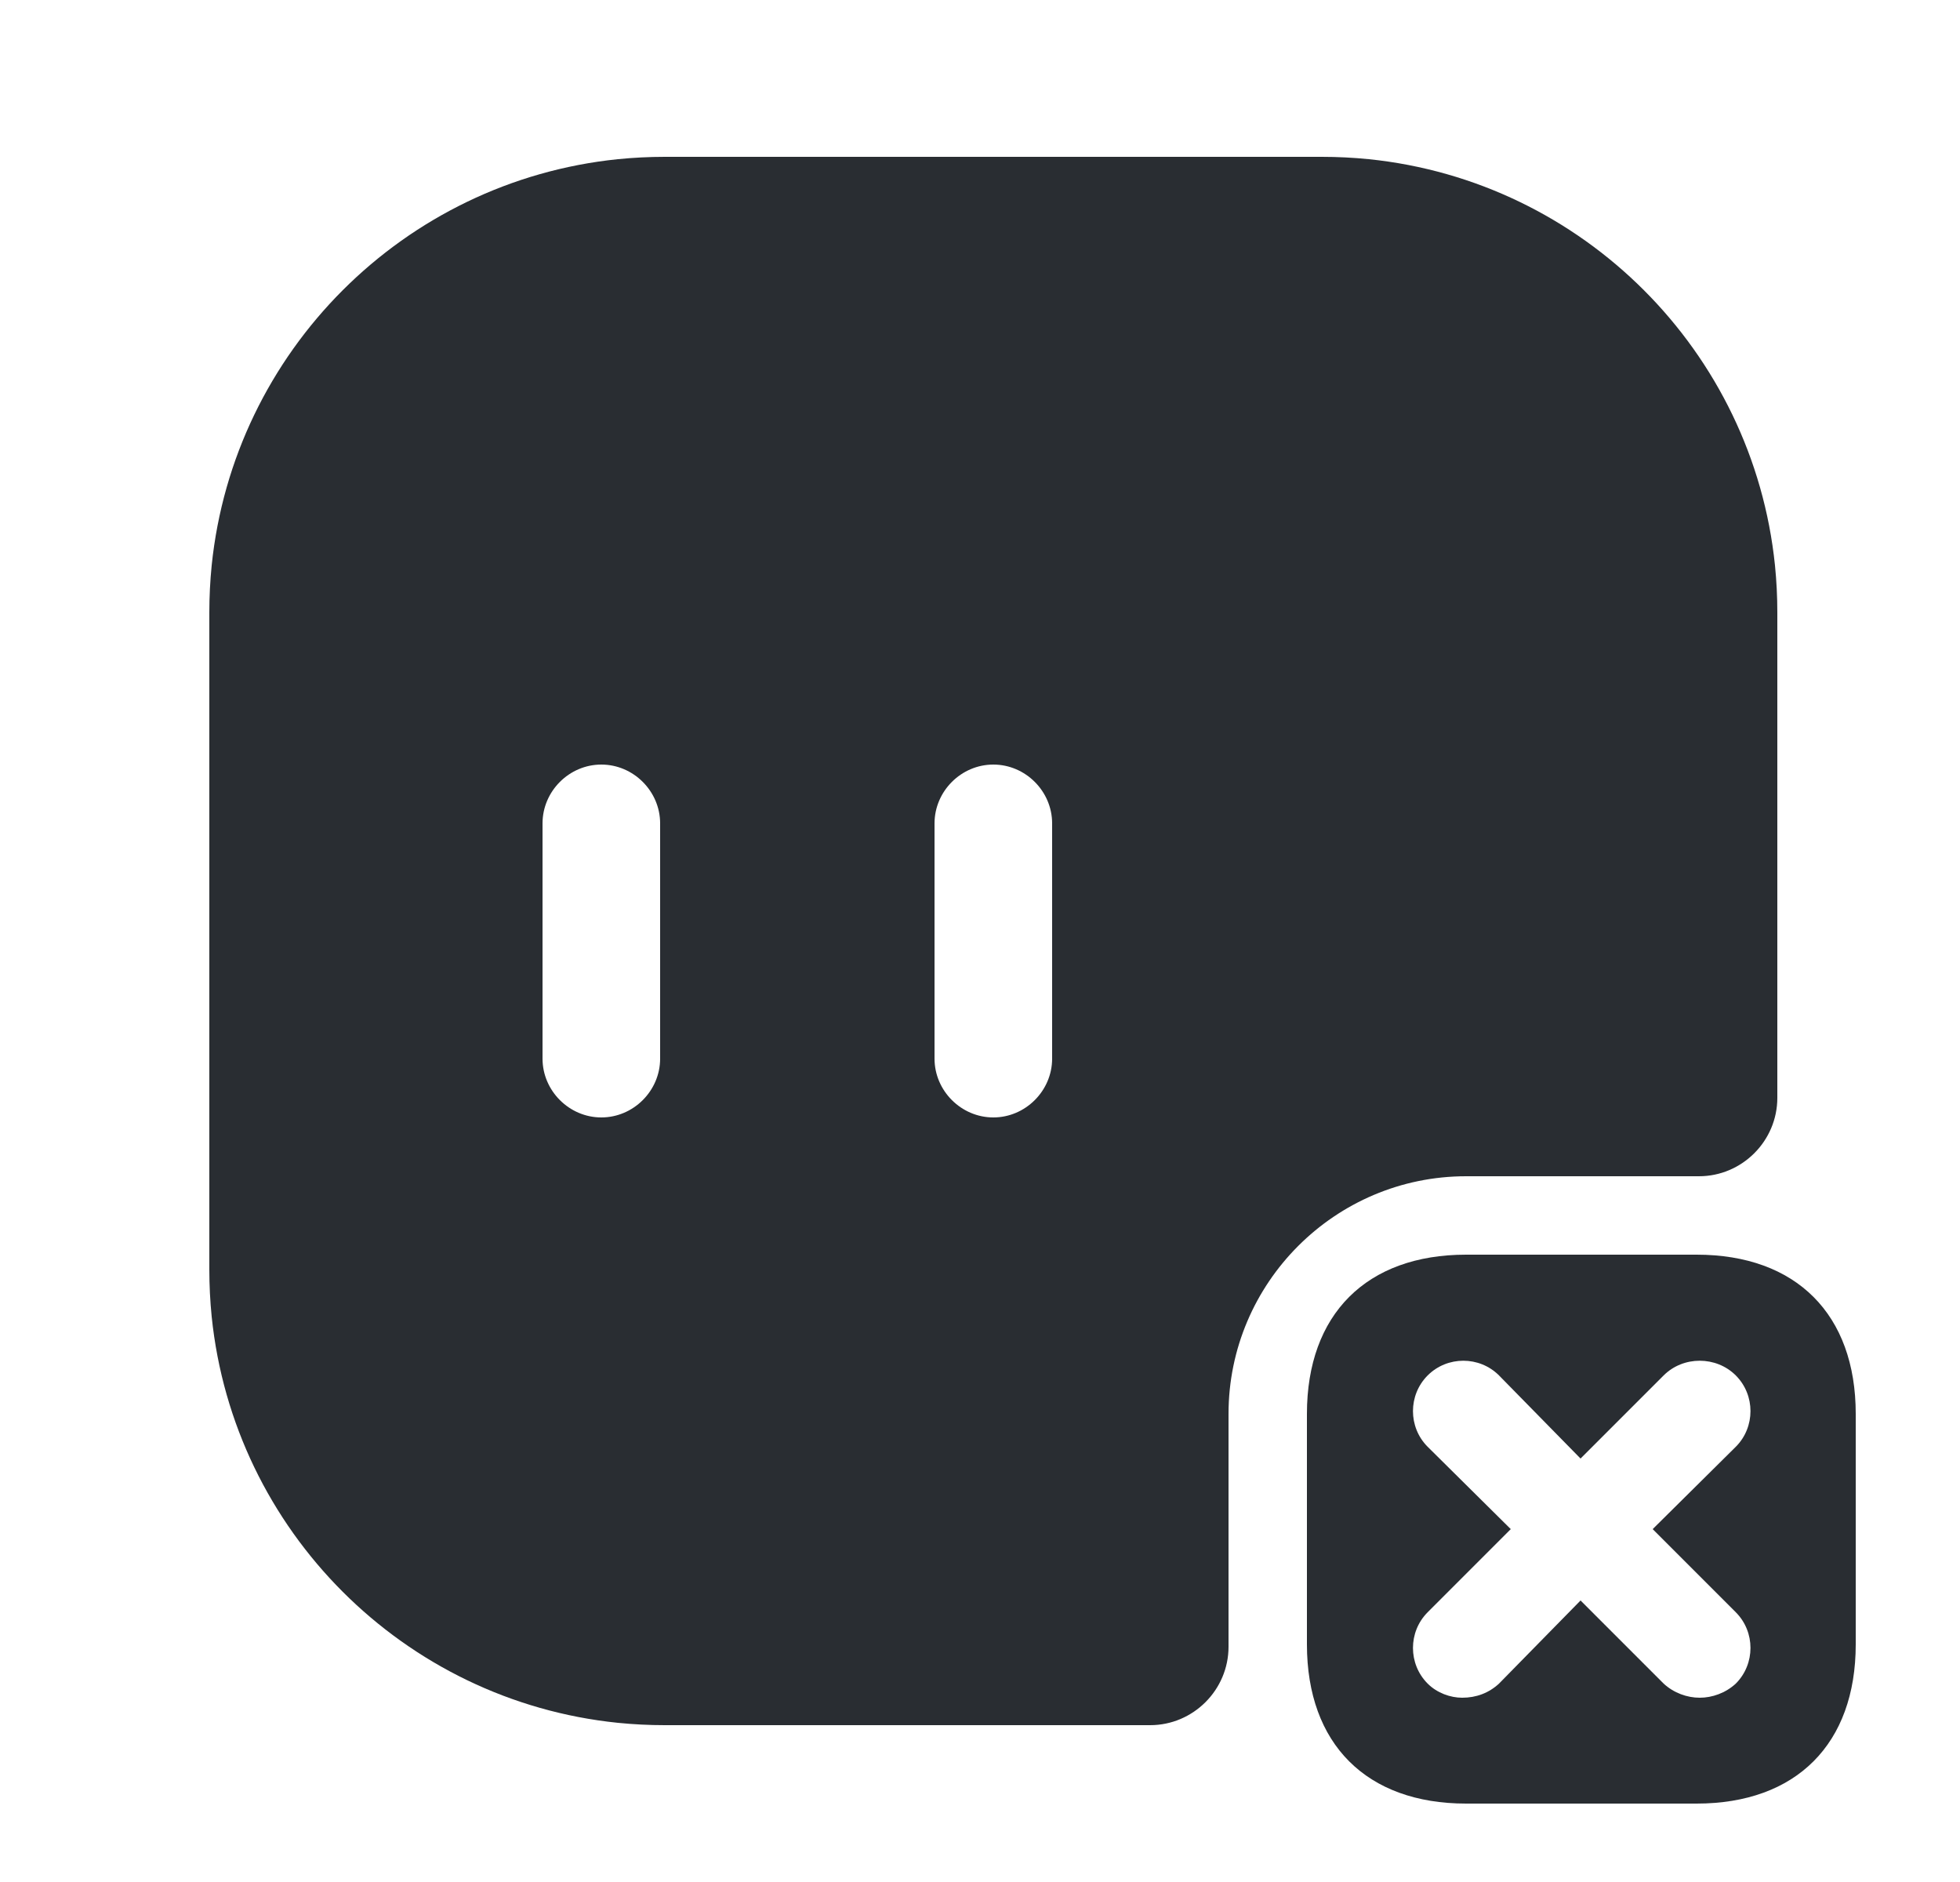 <svg width="25" height="24" viewBox="0 0 25 24" fill="none" xmlns="http://www.w3.org/2000/svg">
<path d="M22.64 7.21C22.36 4.48 20.19 2.31 17.46 2.03C17.26 2.01 17.06 2 16.86 2H8.48C8.28 2 8.08 2.01 7.88 2.03C5.15 2.31 2.98 4.48 2.7 7.21C2.68 7.41 2.67 7.61 2.67 7.81V16.19C2.67 16.39 2.68 16.59 2.7 16.79C2.98 19.52 5.15 21.69 7.88 21.97C8.08 21.99 8.28 22 8.48 22H14.67C15.22 22 15.67 21.55 15.67 21V18.03C15.67 16.36 17.03 15 18.7 15H21.67C22.22 15 22.67 14.55 22.67 14V7.81C22.67 7.61 22.66 7.41 22.64 7.21ZM8.42 13.5C8.42 13.91 8.08 14.25 7.67 14.25C7.26 14.25 6.92 13.91 6.92 13.5V10.5C6.92 10.09 7.26 9.75 7.67 9.75C8.08 9.75 8.42 10.09 8.42 10.5V13.5ZM13.42 13.5C13.42 13.91 13.08 14.25 12.67 14.25C12.26 14.25 11.92 13.91 11.92 13.5V10.5C11.92 10.09 12.26 9.75 12.67 9.75C13.08 9.75 13.42 10.09 13.42 10.5V13.5Z" fill="#292D32"/>
<path d="M21.64 16H18.7C17.43 16 16.67 16.76 16.67 18.03V20.97C16.67 22.24 17.43 23 18.7 23H21.64C22.91 23 23.67 22.24 23.67 20.97V18.03C23.67 16.76 22.91 16 21.64 16ZM22.14 20.56C22.39 20.81 22.39 21.22 22.14 21.47C22.01 21.59 21.84 21.65 21.68 21.65C21.52 21.65 21.35 21.59 21.22 21.47L20.16 20.41L19.12 21.47C18.99 21.59 18.83 21.65 18.65 21.65C18.5 21.65 18.33 21.59 18.21 21.47C17.96 21.22 17.96 20.81 18.21 20.56L19.27 19.5L18.21 18.45C17.96 18.2 17.96 17.79 18.21 17.54C18.46 17.29 18.87 17.29 19.12 17.54L20.16 18.6L21.22 17.54C21.47 17.29 21.89 17.29 22.14 17.54C22.39 17.79 22.39 18.2 22.14 18.45L21.08 19.5L22.14 20.56Z" fill="#292D32"/>
</svg>
